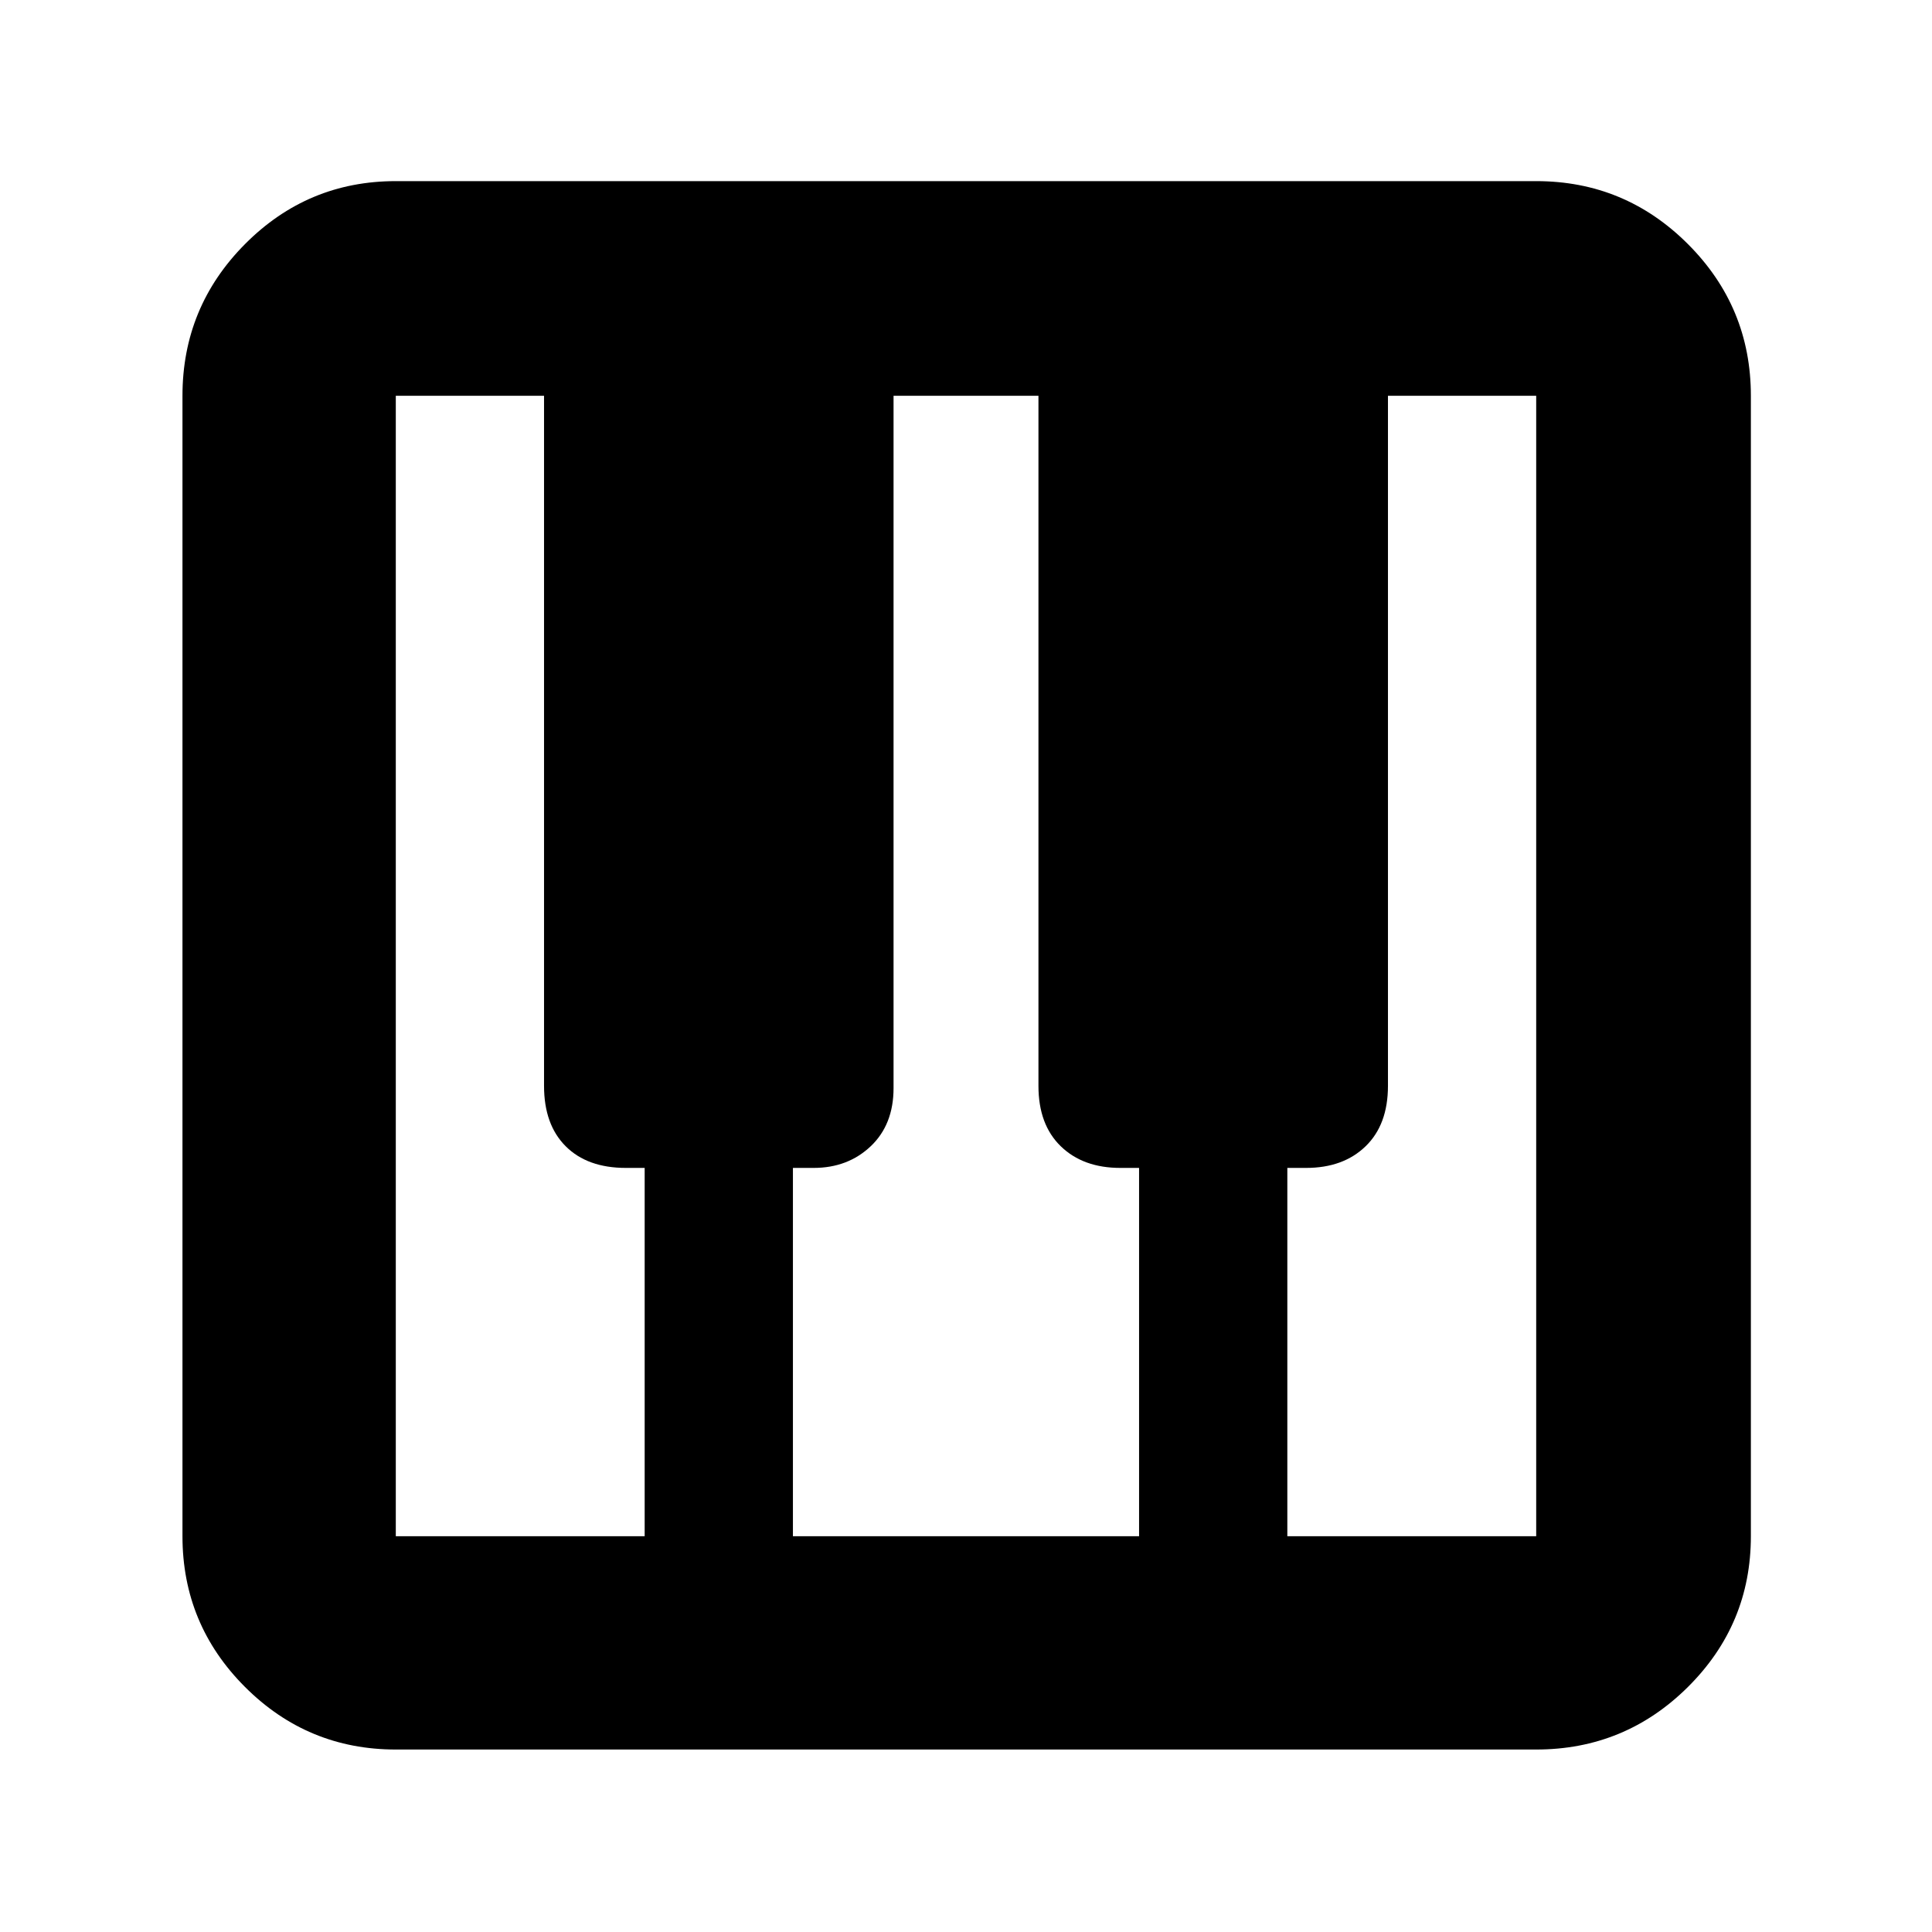 <svg xmlns="http://www.w3.org/2000/svg" height="40" viewBox="0 -960 960 960" width="40"><path d="M196.67-90.67q-43.83 0-74.92-31.08-31.08-31.09-31.08-74.92v-566.66q0-44.1 31.08-75.39Q152.84-870 196.67-870h566.66q44.1 0 75.39 31.28Q870-807.43 870-763.33v566.66q0 43.83-31.28 74.92-31.29 31.08-75.39 31.08H196.67Zm0-106h123.66v-183H311q-19.15 0-29.91-10.76-10.76-10.75-10.76-30v-342.9h-73.66v566.66Zm443 0h123.66v-566.66h-73.66v342.9q0 19.25-11.1 30-11.09 10.76-29.57 10.76h-9.33v183Zm-245.67 0h172v-183h-9.33q-18.49 0-29.58-10.76-11.09-10.75-11.09-30v-342.9h-72v344q0 18.15-11.36 28.91-11.37 10.75-28.31 10.75H394v183Z"/></svg>